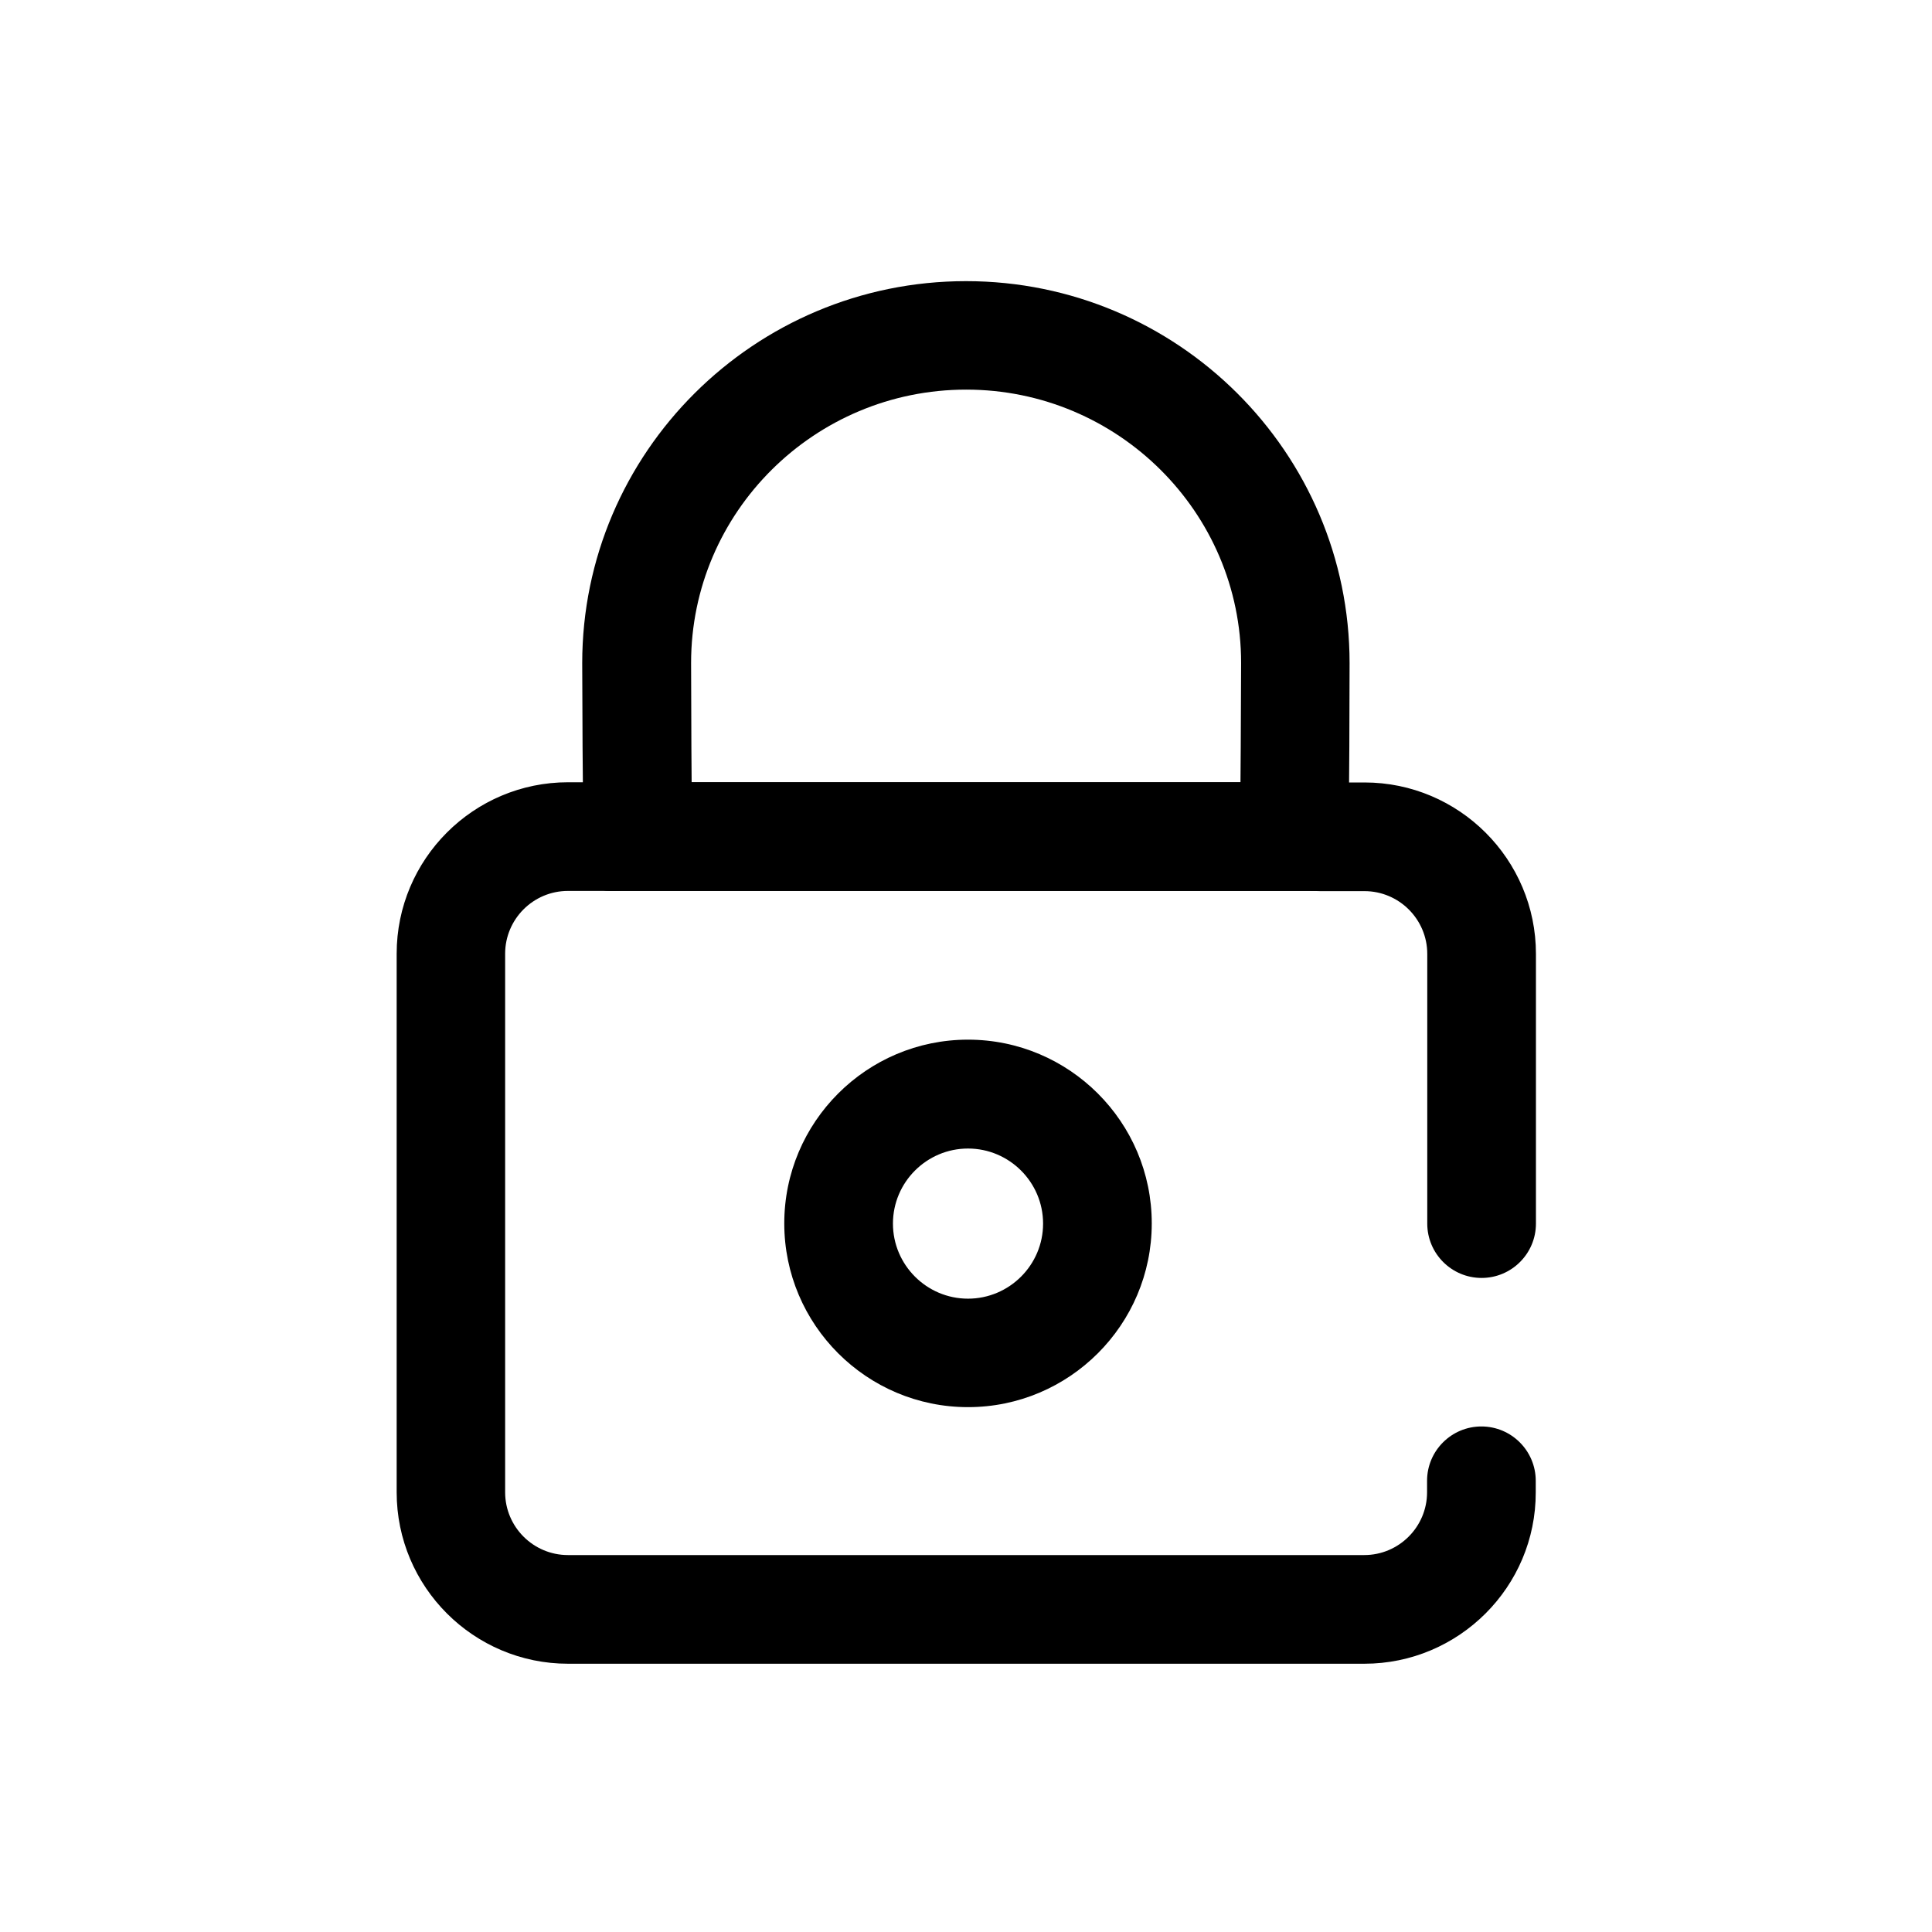 <?xml version="1.0" standalone="no"?><!DOCTYPE svg PUBLIC "-//W3C//DTD SVG 1.1//EN" "http://www.w3.org/Graphics/SVG/1.1/DTD/svg11.dtd"><svg t="1717596382908" class="icon" viewBox="0 0 1024 1024" version="1.1" xmlns="http://www.w3.org/2000/svg" p-id="1555" xmlns:xlink="http://www.w3.org/1999/xlink" width="200" height="200"><path d="M785.28 677.333c-15.893 0-28.8-12.907-28.8-28.8V505.6c0-18.347-14.933-33.28-33.28-33.28h-23.467c-15.893 0-28.8-12.907-28.8-28.8s12.907-28.8 28.8-28.8h23.467c50.133 0 90.88 40.747 90.88 90.88v142.933c0 15.893-12.907 28.8-28.8 28.8zM723.093 881.813H301.12c-50.133 0-90.88-40.747-90.88-90.88V505.493c0-50.133 40.747-90.88 90.88-90.88H324.267c15.893 0 28.8 12.907 28.8 28.8s-12.907 28.8-28.8 28.8h-23.253c-18.347 0-33.28 14.933-33.28 33.28v285.44c0 18.347 14.933 33.28 33.28 33.28h422.08c18.347 0 33.28-14.933 33.28-33.28v-6.08c0-15.893 12.907-28.8 28.8-28.8s28.8 12.907 28.8 28.8v6.08c0.107 50.133-40.747 90.88-90.88 90.88z" p-id="1556"></path><path d="M338.133 470.933c-14.72 0-27.307-11.307-28.693-26.24-0.64-7.36-0.853-92.373-0.853-93.227 0-111.573 91.2-202.453 203.413-202.453 112.107 0 203.307 90.773 203.307 202.453 0 0.853-0.107 85.76-0.747 93.12-1.387 15.893-15.36 27.52-31.253 26.133-15.68-1.387-27.307-15.147-26.133-30.827 0.32-7.68 0.64-79.36 0.64-88.533 0-79.893-65.387-144.853-145.707-144.853-80.427 0-145.813 64.96-145.813 144.853 0 9.173 0.213 80.853 0.64 88.533 1.173 15.68-10.453 29.44-26.133 30.827-0.96 0.213-1.813 0.213-2.667 0.213z m319.04-31.36v0z m-290.347 0v0z" p-id="1557"></path><path d="M699.627 472.213H324.267c-15.893 0-28.8-12.907-28.8-28.8s12.907-28.8 28.8-28.8h375.36c15.893 0 28.8 12.907 28.8 28.8s-12.907 28.8-28.8 28.8z" p-id="1558"></path><path d="M699.627 472.213H324.267c-15.893 0-28.8-12.907-28.8-28.8s12.907-28.8 28.8-28.8h375.36c15.893 0 28.8 12.907 28.8 28.8s-12.907 28.8-28.8 28.8zM513.067 745.813c-53.653 0-97.387-43.627-97.387-97.387 0-53.653 43.627-97.387 97.387-97.387 53.653 0 97.387 43.627 97.387 97.387s-43.733 97.387-97.387 97.387z m0-137.067c-21.867 0-39.787 17.813-39.787 39.787 0 21.867 17.813 39.787 39.787 39.787 21.867 0 39.787-17.813 39.787-39.787 0-21.973-17.92-39.787-39.787-39.787z" p-id="1559"></path></svg>